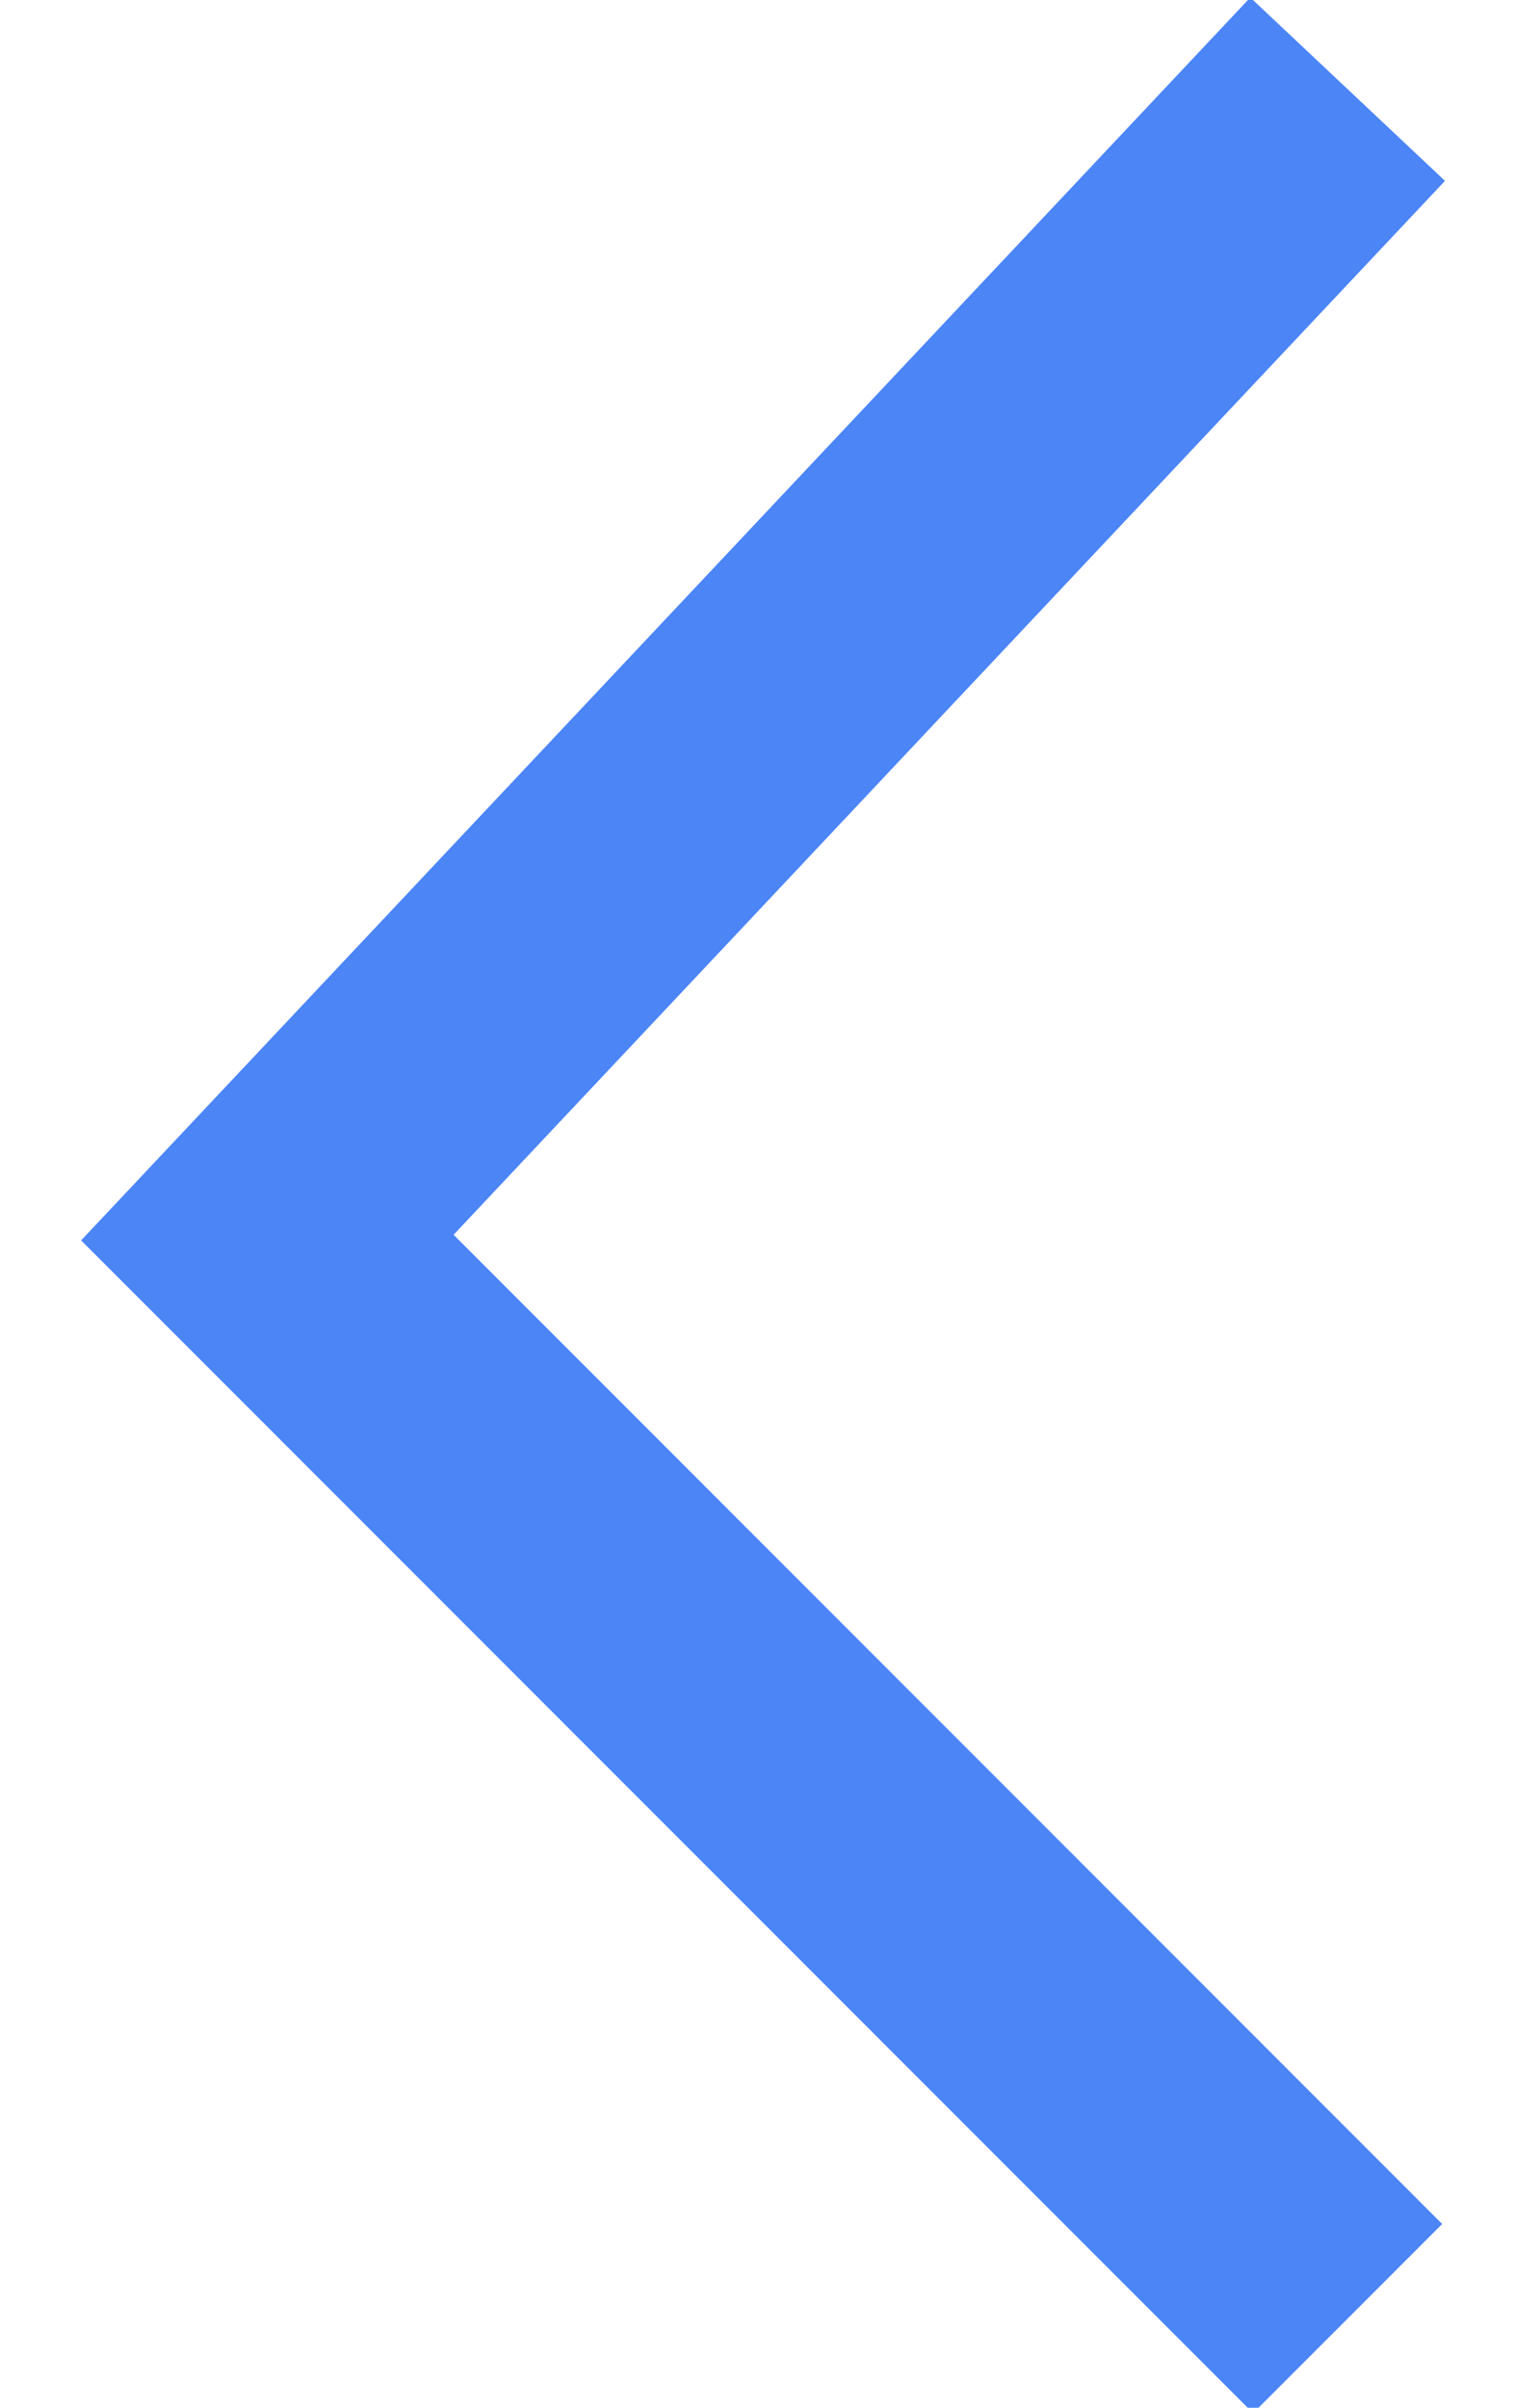 <?xml version="1.0" encoding="UTF-8" standalone="no"?>
<svg width="17px" height="27px" viewBox="0 0 17 27" version="1.1" xmlns="http://www.w3.org/2000/svg" xmlns:xlink="http://www.w3.org/1999/xlink">
    <!-- Generator: Sketch 40 (33762) - http://www.bohemiancoding.com/sketch -->
    <title>&lt;</title>
    <desc>Created with Sketch.</desc>
    <defs></defs>
    <g id="Page-1" stroke="none" stroke-width="1" fill="none" fill-rule="evenodd">
        <g id="Desktop-HD-Copy" transform="translate(-126, -3518)" stroke-width="3" stroke="#4B85F6">
            <g id="Professores" transform="translate(1, 3003)">
                <g id="&lt;" transform="translate(128, 516)">
                    <polyline id="Path-9-Copy" transform="translate(6.061, 12.5) rotate(-180) translate(-6.061, -12.5) " points="-8.8817842e-15 0 12.122 12.122 -8.8817842e-15 25"></polyline>
                </g>
            </g>
        </g>
    </g>
</svg>